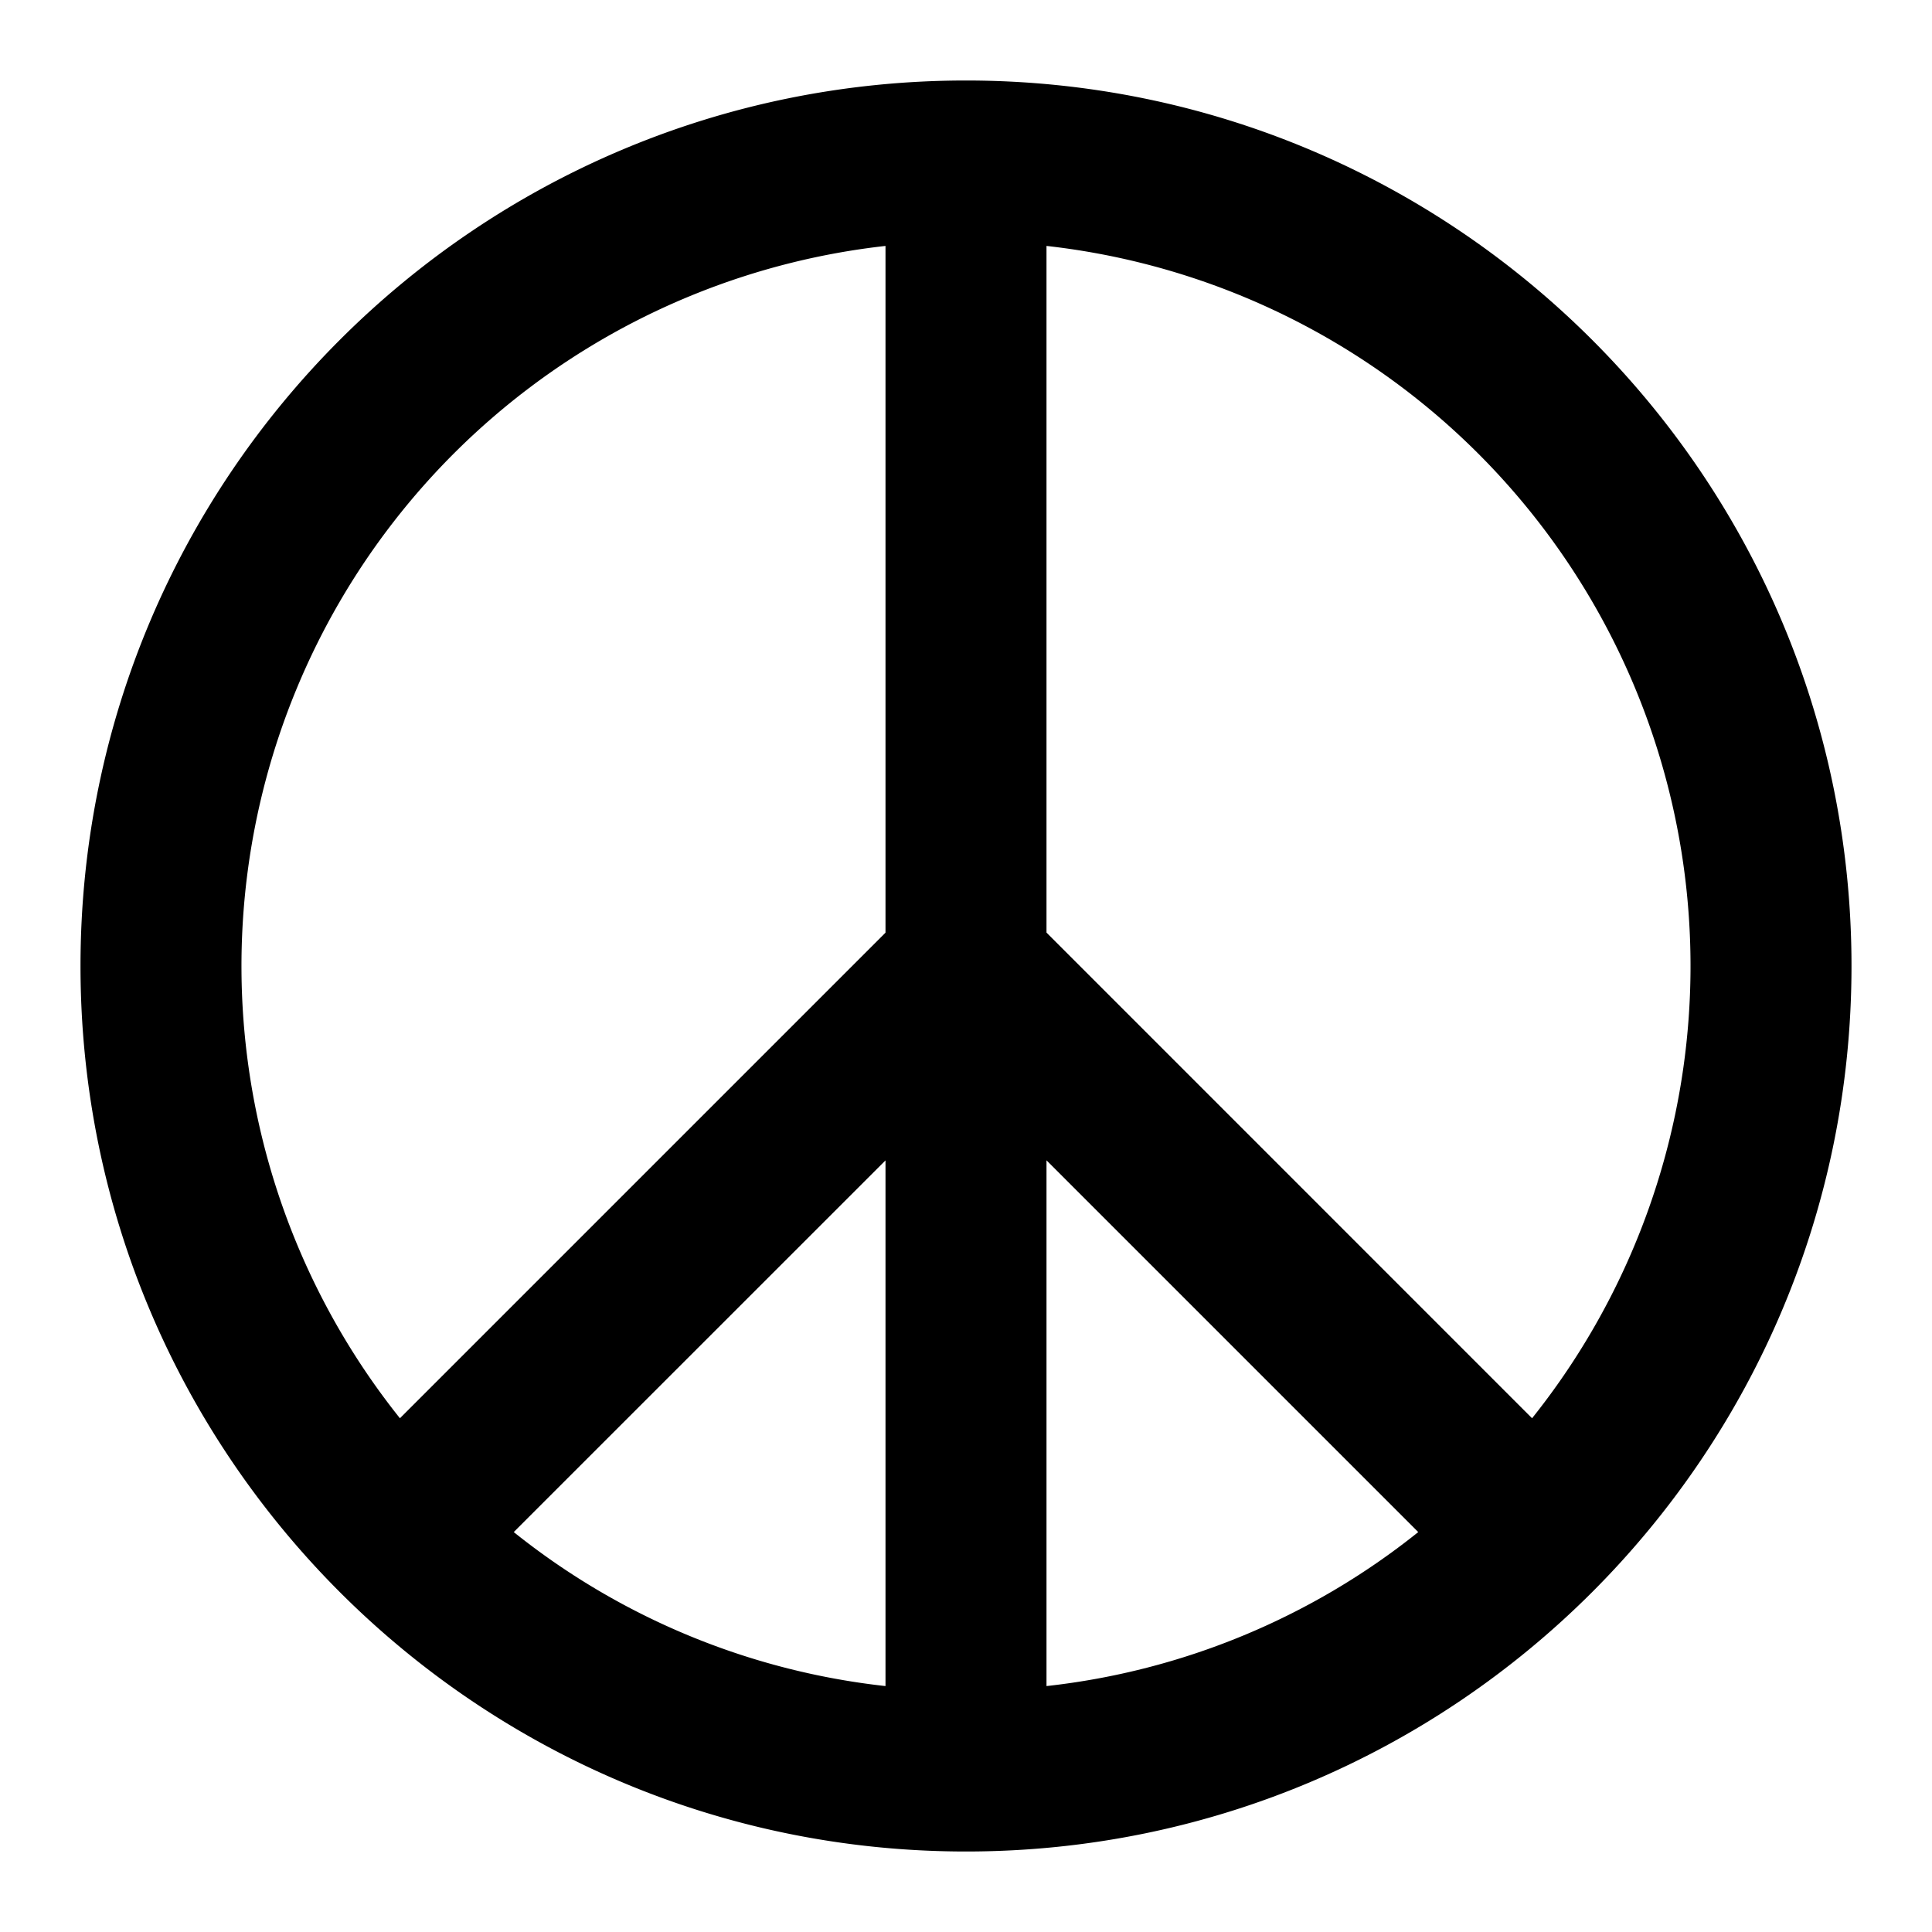 <svg xmlns="http://www.w3.org/2000/svg" width="24" height="24" fill="currentColor" viewBox="0 0 24 24">
  <path d="M12 1c6.075 0 11 4.925 11 11s-4.925 11-11 11S1 18.075 1 12 5.925 1 12 1zm-1 2.055a9.001 9.001 0 00-6.032 14.563L11 11.586V3.055zm2 0v8.53l6.032 6.033A9.001 9.001 0 0013 3.055zm4.618 15.977L13 14.414v6.531a8.958 8.958 0 004.618-1.913zM11 20.945v-6.53l-4.618 4.617A8.958 8.958 0 0011 20.945z"/>
</svg>
